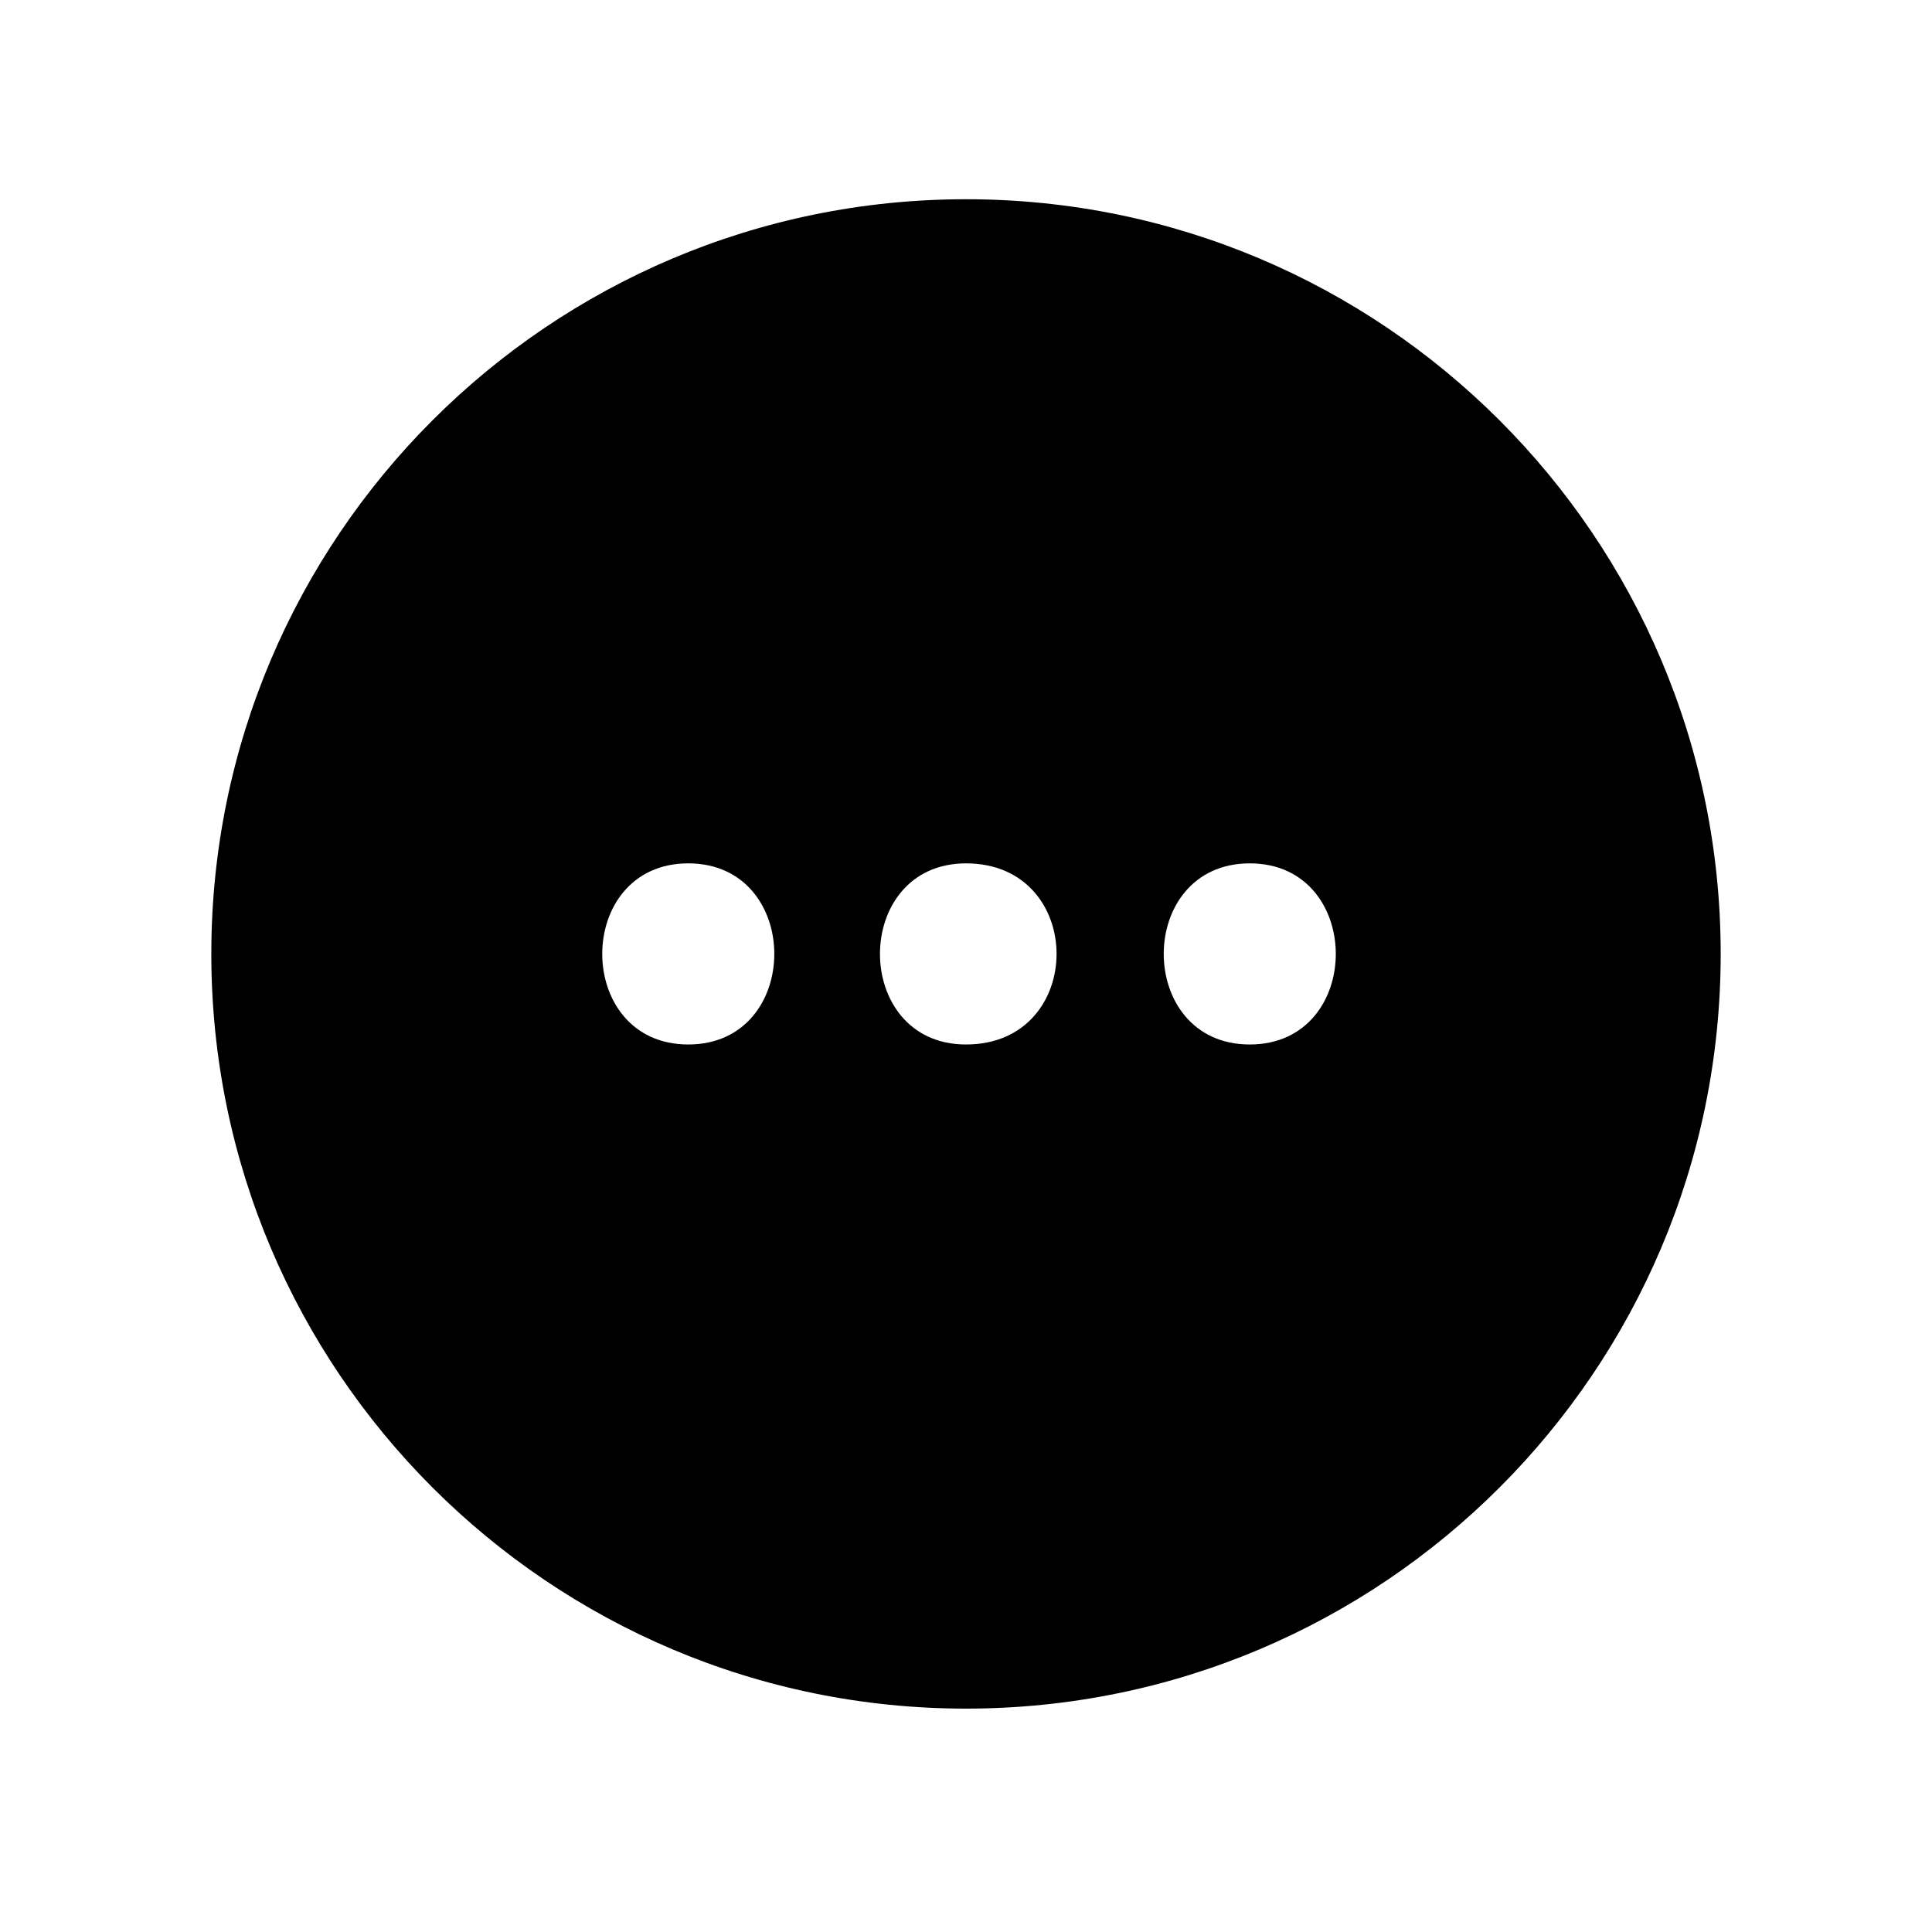 <?xml version="1.0" encoding="utf-8"?>
<!-- Generator: Adobe Illustrator 24.1.0, SVG Export Plug-In . SVG Version: 6.00 Build 0)  -->
<svg version="1.1" id="Layer_1" xmlns="http://www.w3.org/2000/svg" xmlns:xlink="http://www.w3.org/1999/xlink" x="0px" y="0px"
	 viewBox="0 0 32 32" style="enable-background:new 0 0 32 32;" xml:space="preserve">
<style type="text/css">
	.st0{fill-rule:evenodd;clip-rule:evenodd;}
	.st1{display:none;fill-rule:evenodd;clip-rule:evenodd;fill:#D60000;}
</style>
<path class="st0" d="M16,3.3C9.1,3.3,3.5,8.9,3.5,15.8c0,6.9,5.6,12.5,12.5,12.5s12.5-5.6,12.5-12.5C28.5,8.9,22.9,3.3,16,3.3z
	 M11.4,17.3c-1.9,0-1.9-3,0-3C13.3,14.3,13.3,17.3,11.4,17.3z M16,17.3c-1.9,0-1.9-3,0-3C18,14.3,18,17.3,16,17.3z M20.7,17.3
	c-1.9,0-1.9-3,0-3C22.6,14.3,22.6,17.3,20.7,17.3z"/>
<path class="st1" d="M11.4,14.4L11.4,14.4c-0.8,0-1.4,0.6-1.4,1.4s0.6,1.4,1.4,1.4h0c0.8,0,1.4-0.6,1.4-1.4
	C12.8,15,12.2,14.4,11.4,14.4z M11.4,15.8L11.4,15.8L11.4,15.8z M16,14.4L16,14.4c-0.8,0-1.4,0.6-1.4,1.4s0.6,1.4,1.4,1.4h0
	c0.8,0,1.4-0.6,1.4-1.4C17.4,15,16.8,14.4,16,14.4z M16,15.8L16,15.8L16,15.8z M20.7,14.4L20.7,14.4c-0.8,0-1.4,0.6-1.4,1.4
	s0.6,1.4,1.4,1.4h0c0.8,0,1.4-0.6,1.4-1.4C22,15,21.4,14.4,20.7,14.4z M20.7,15.8L20.7,15.8L20.7,15.8z"/>
</svg>
